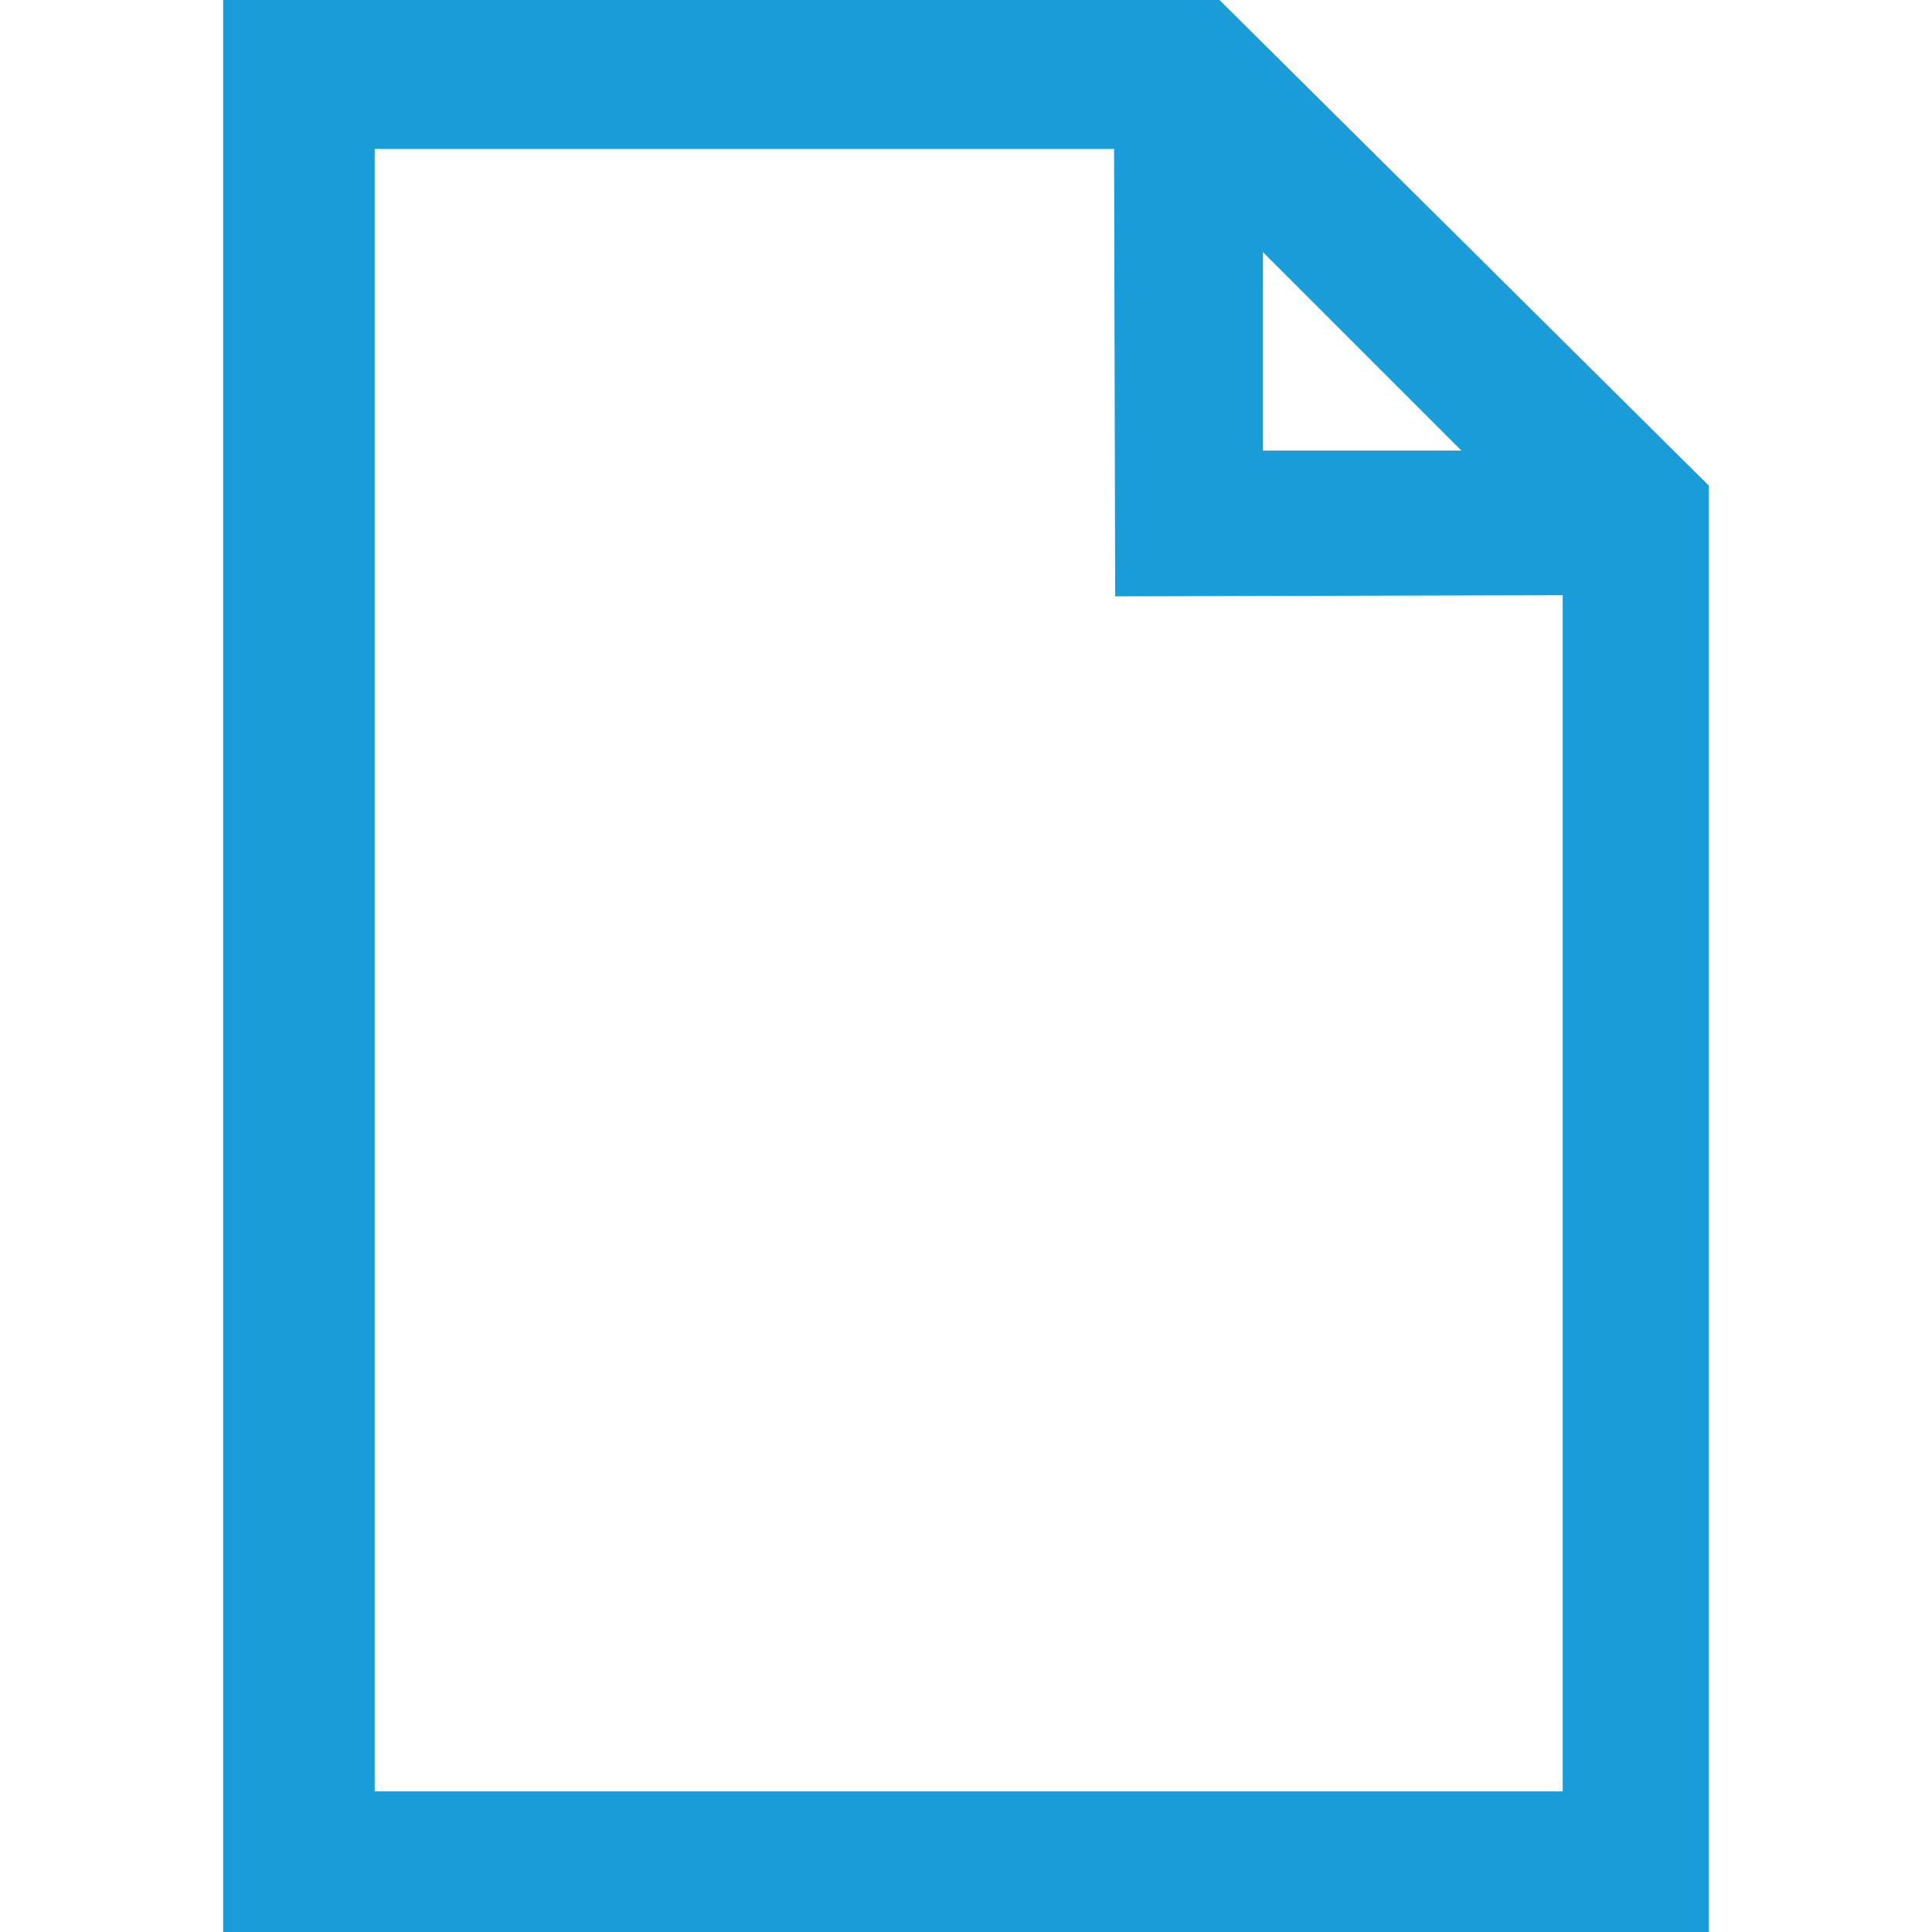 <?xml version="1.0" encoding="utf-8"?>
<!-- Generator: Adobe Illustrator 16.0.0, SVG Export Plug-In . SVG Version: 6.00 Build 0)  -->
<!DOCTYPE svg PUBLIC "-//W3C//DTD SVG 1.1//EN" "http://www.w3.org/Graphics/SVG/1.1/DTD/svg11.dtd">
<svg version="1.1" id="Layer_1" xmlns="http://www.w3.org/2000/svg" xmlns:xlink="http://www.w3.org/1999/xlink" x="0px" y="0px"
	 width="14px" height="14px" viewBox="0 0 14 14" enable-background="new 0 0 14 14" xml:space="preserve">
<path fill="#1A9CD8" d="M8.837,0h-7.22v14h10.766V3.519L8.837,0z M9.152,1.827l1.438,1.438H9.152V1.827z M11.324,12.981H2.715V1.079
	h5.358l0.008,3.242l3.243-0.008V12.981z"/>
</svg>

